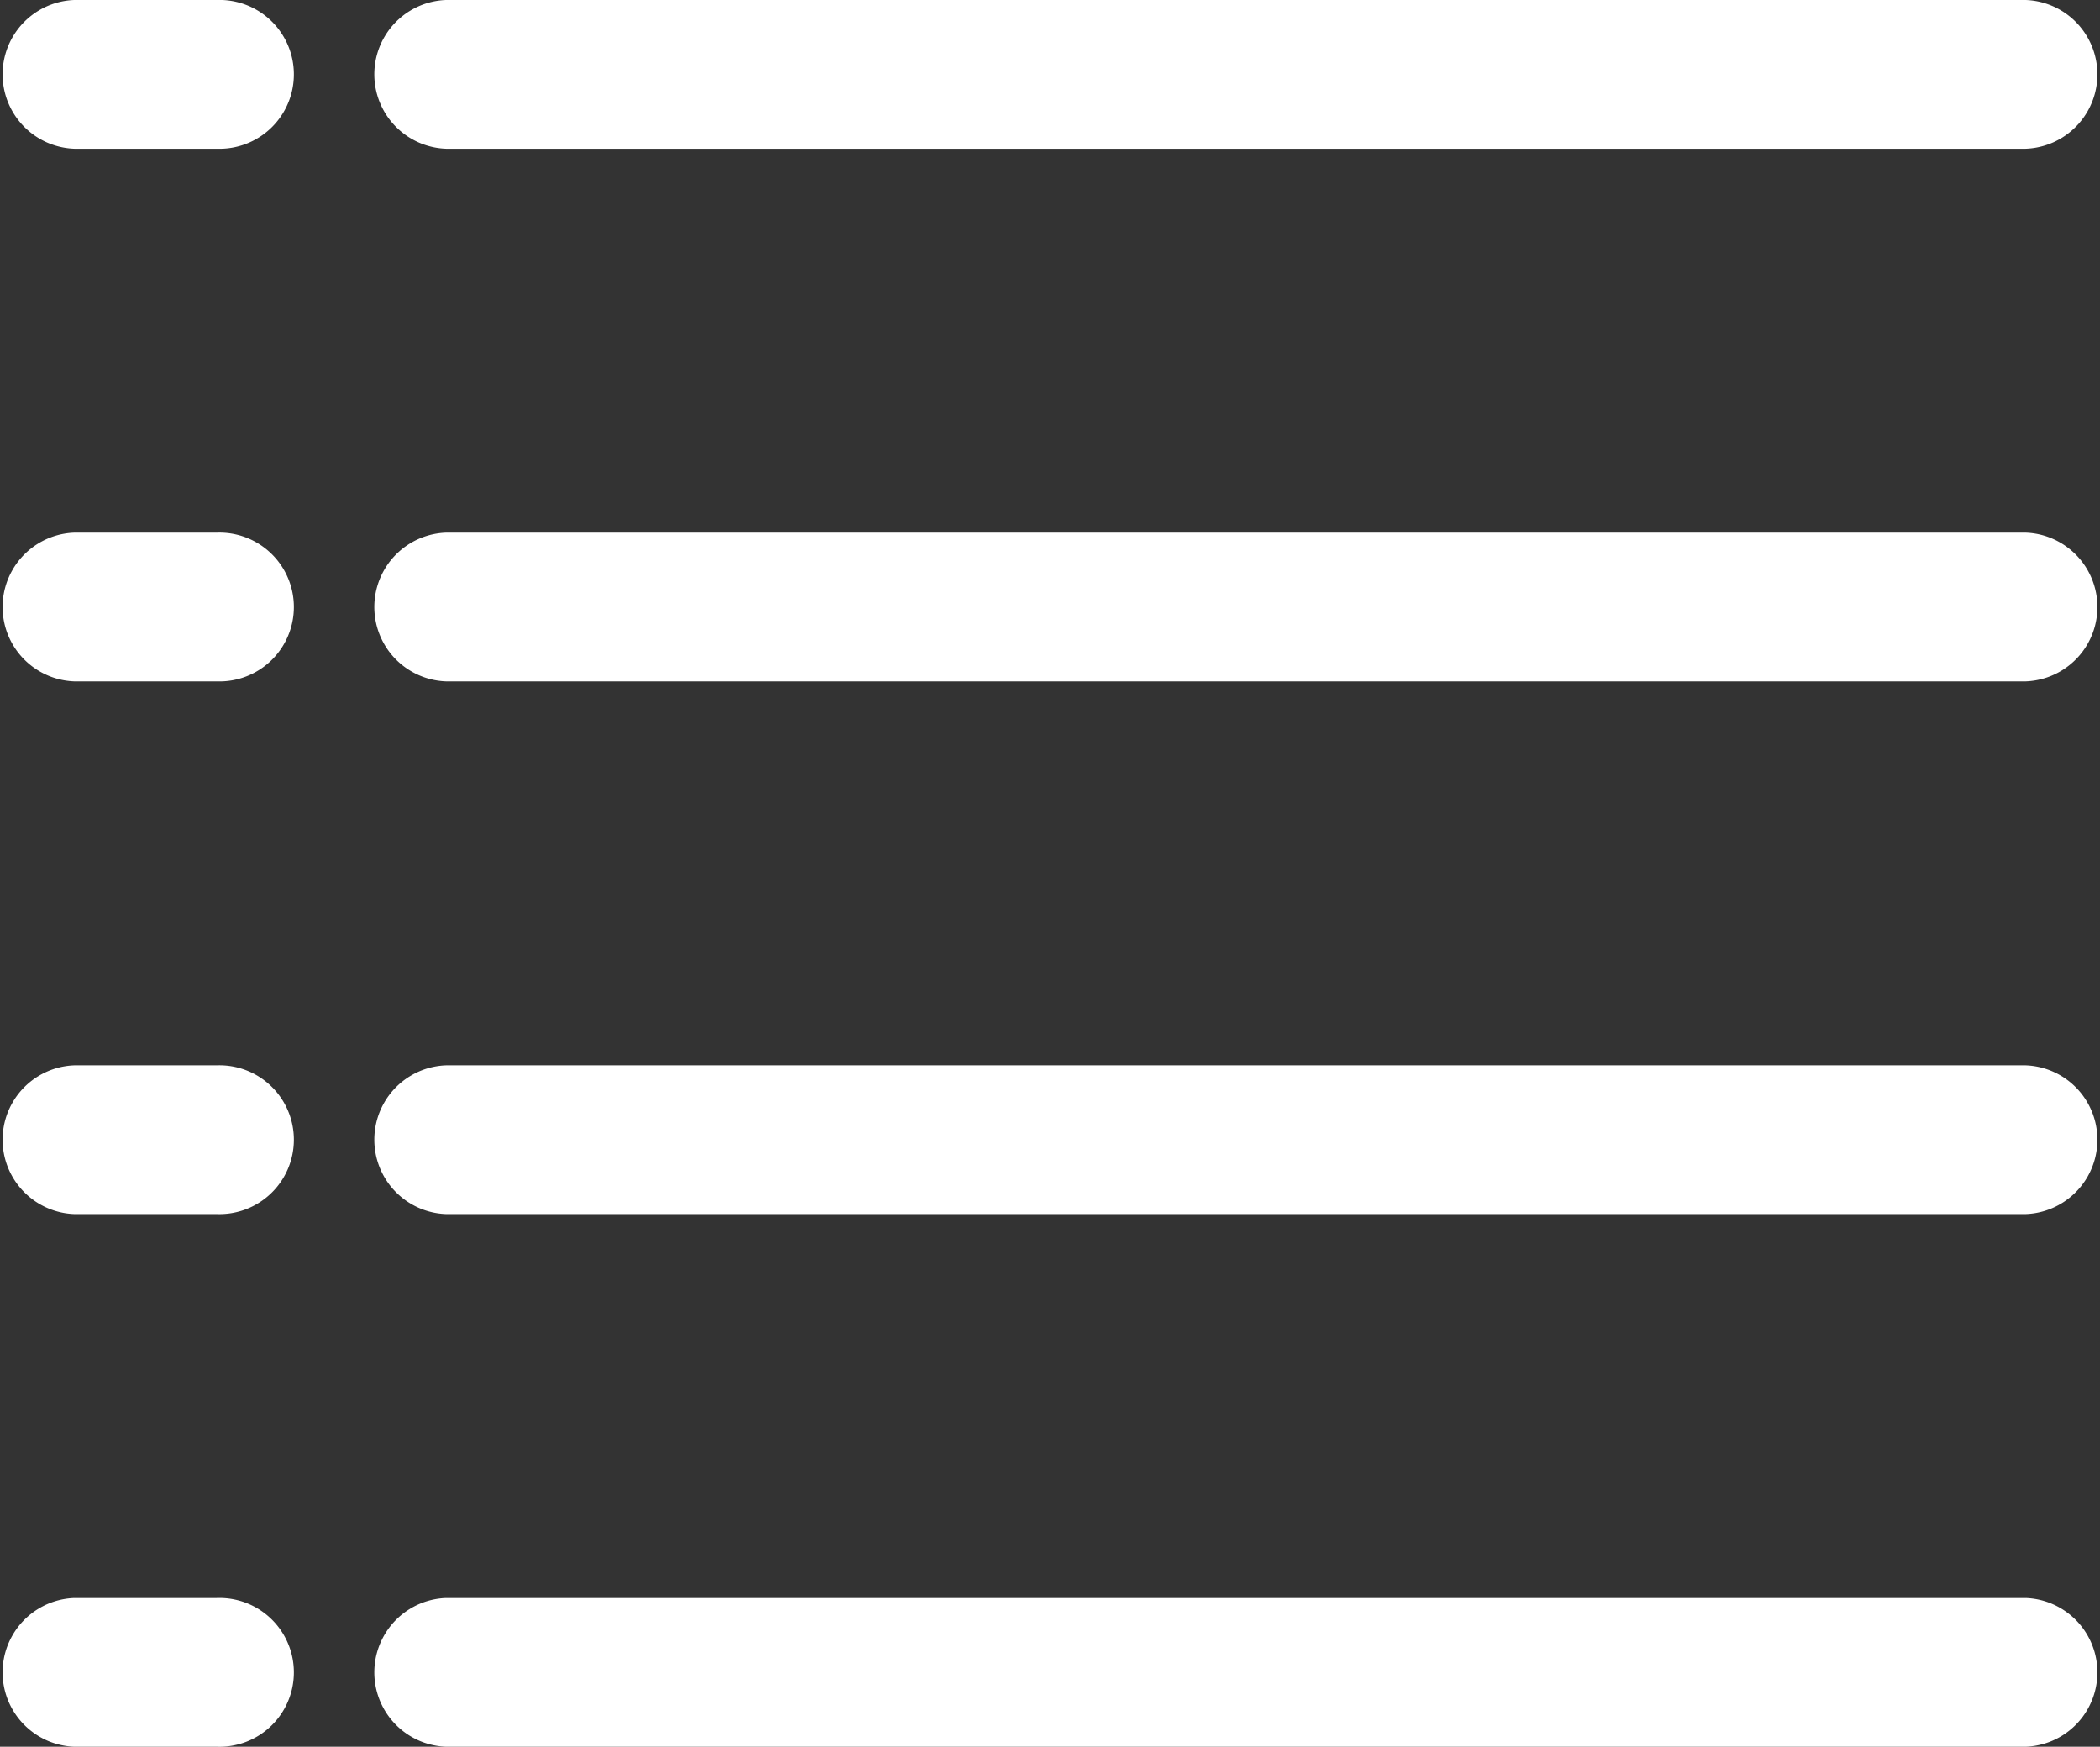 <svg xmlns="http://www.w3.org/2000/svg" viewBox="0 0 215.07 178.91"><rect x="0" y="0" width="215.07" height="178.91" fill="#333333" stroke="none"/><defs><style>.cls-1{fill:#fff;}</style></defs><title>hamburguerRecurso 1</title><g id="Capa_2" data-name="Capa 2"><g id="Layer_1" data-name="Layer 1"><path class="cls-1" d="M45.68,15.23H207.46a7.62,7.62,0,0,0,0-15.23H45.68a7.62,7.62,0,0,0,0,15.23Z"/><path class="cls-1" d="M22.2,0H7.61a7.62,7.62,0,0,0,0,15.23H22.2A7.62,7.62,0,1,0,22.2,0Z"/><path class="cls-1" d="M207.46,54.56H45.68a7.62,7.62,0,0,0,0,15.23H207.46a7.62,7.62,0,0,0,0-15.23Z"/><path class="cls-1" d="M22.2,54.56H7.61a7.62,7.62,0,0,0,0,15.23H22.2a7.62,7.62,0,1,0,0-15.23Z"/><path class="cls-1" d="M207.46,109.12H45.68a7.62,7.62,0,0,0,0,15.23H207.46a7.62,7.62,0,0,0,0-15.23Z"/><path class="cls-1" d="M22.2,109.12H7.61a7.62,7.62,0,0,0,0,15.23H22.2a7.62,7.62,0,1,0,0-15.23Z"/><path class="cls-1" d="M207.46,163.68H45.68a7.62,7.62,0,0,0,0,15.23H207.46a7.62,7.62,0,0,0,0-15.23Z"/><path class="cls-1" d="M22.2,163.68H7.61a7.62,7.62,0,0,0,0,15.23H22.2a7.62,7.62,0,1,0,0-15.23Z"/></g></g></svg>